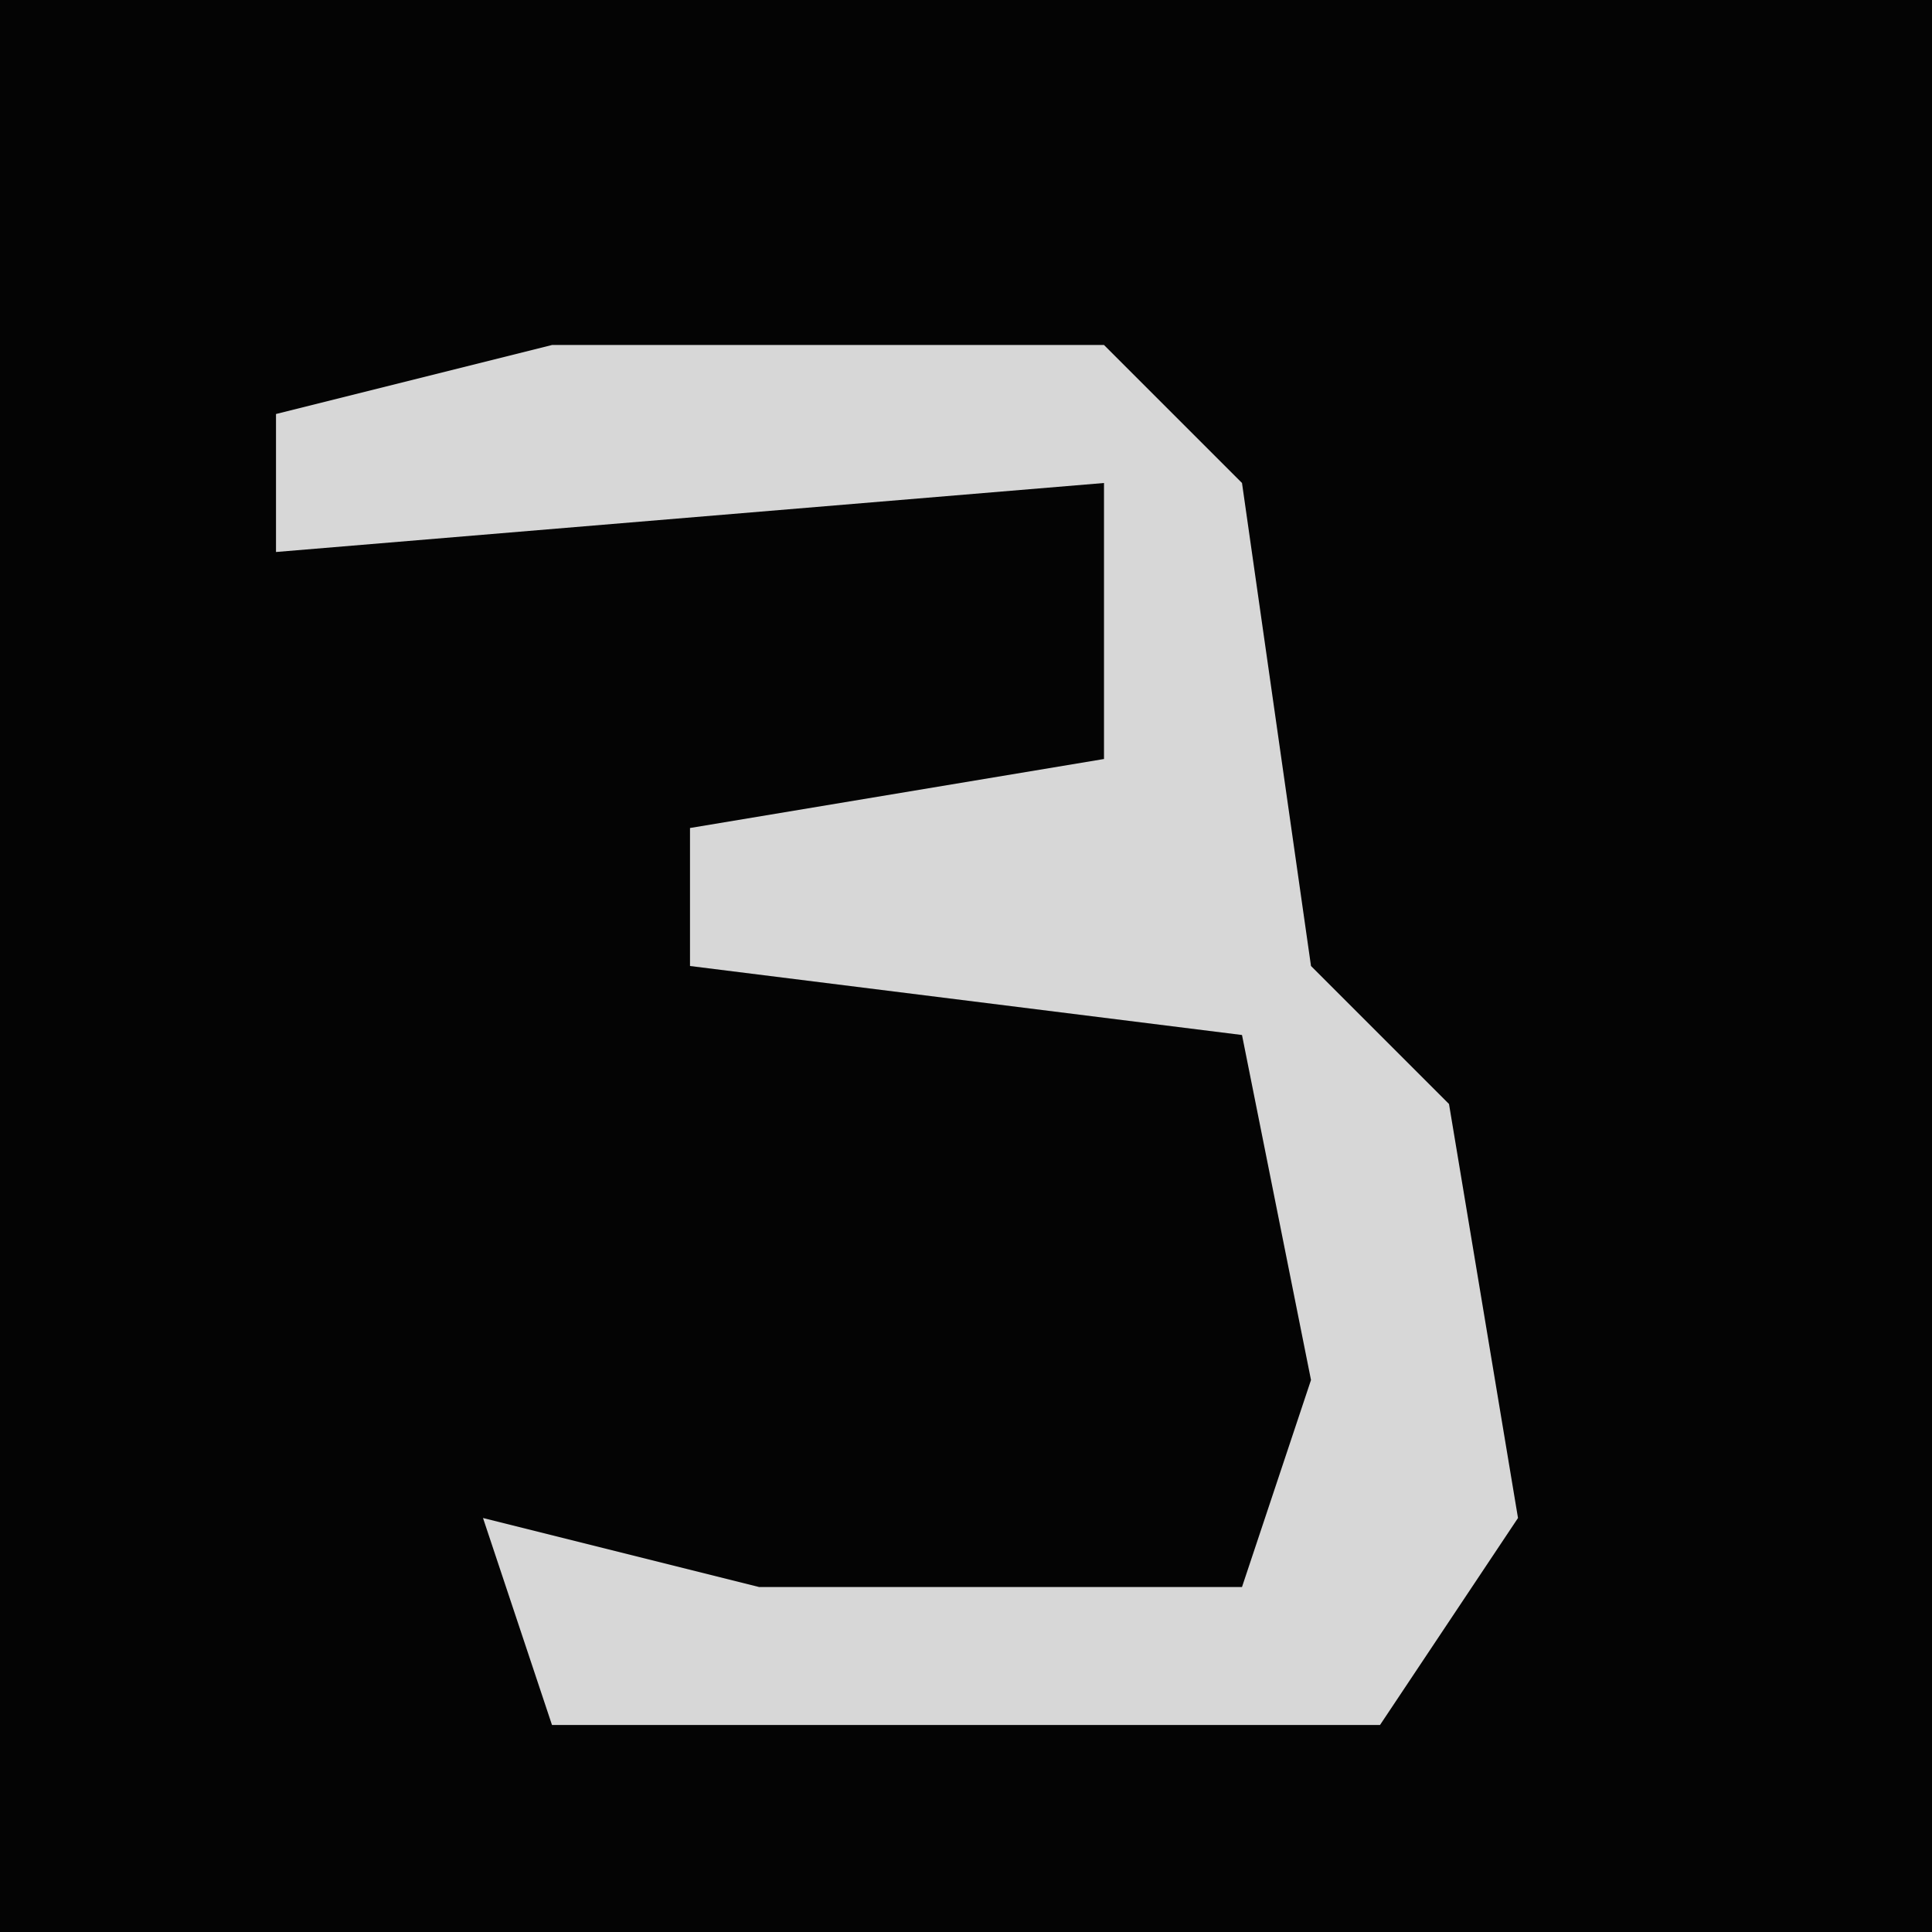 <?xml version="1.0" encoding="UTF-8"?>
<svg version="1.1" xmlns="http://www.w3.org/2000/svg" width="28" height="28">
<path d="M0,0 L28,0 L28,28 L0,28 Z " fill="#040404" transform="translate(0,0)"/>
<path d="M0,0 L8,0 L10,2 L11,9 L13,11 L14,17 L12,20 L0,20 L-1,17 L3,18 L10,18 L11,15 L10,10 L2,9 L2,7 L8,6 L8,2 L-4,3 L-4,1 Z " fill="#D7D7D7" transform="translate(8,5)"/>
</svg>
